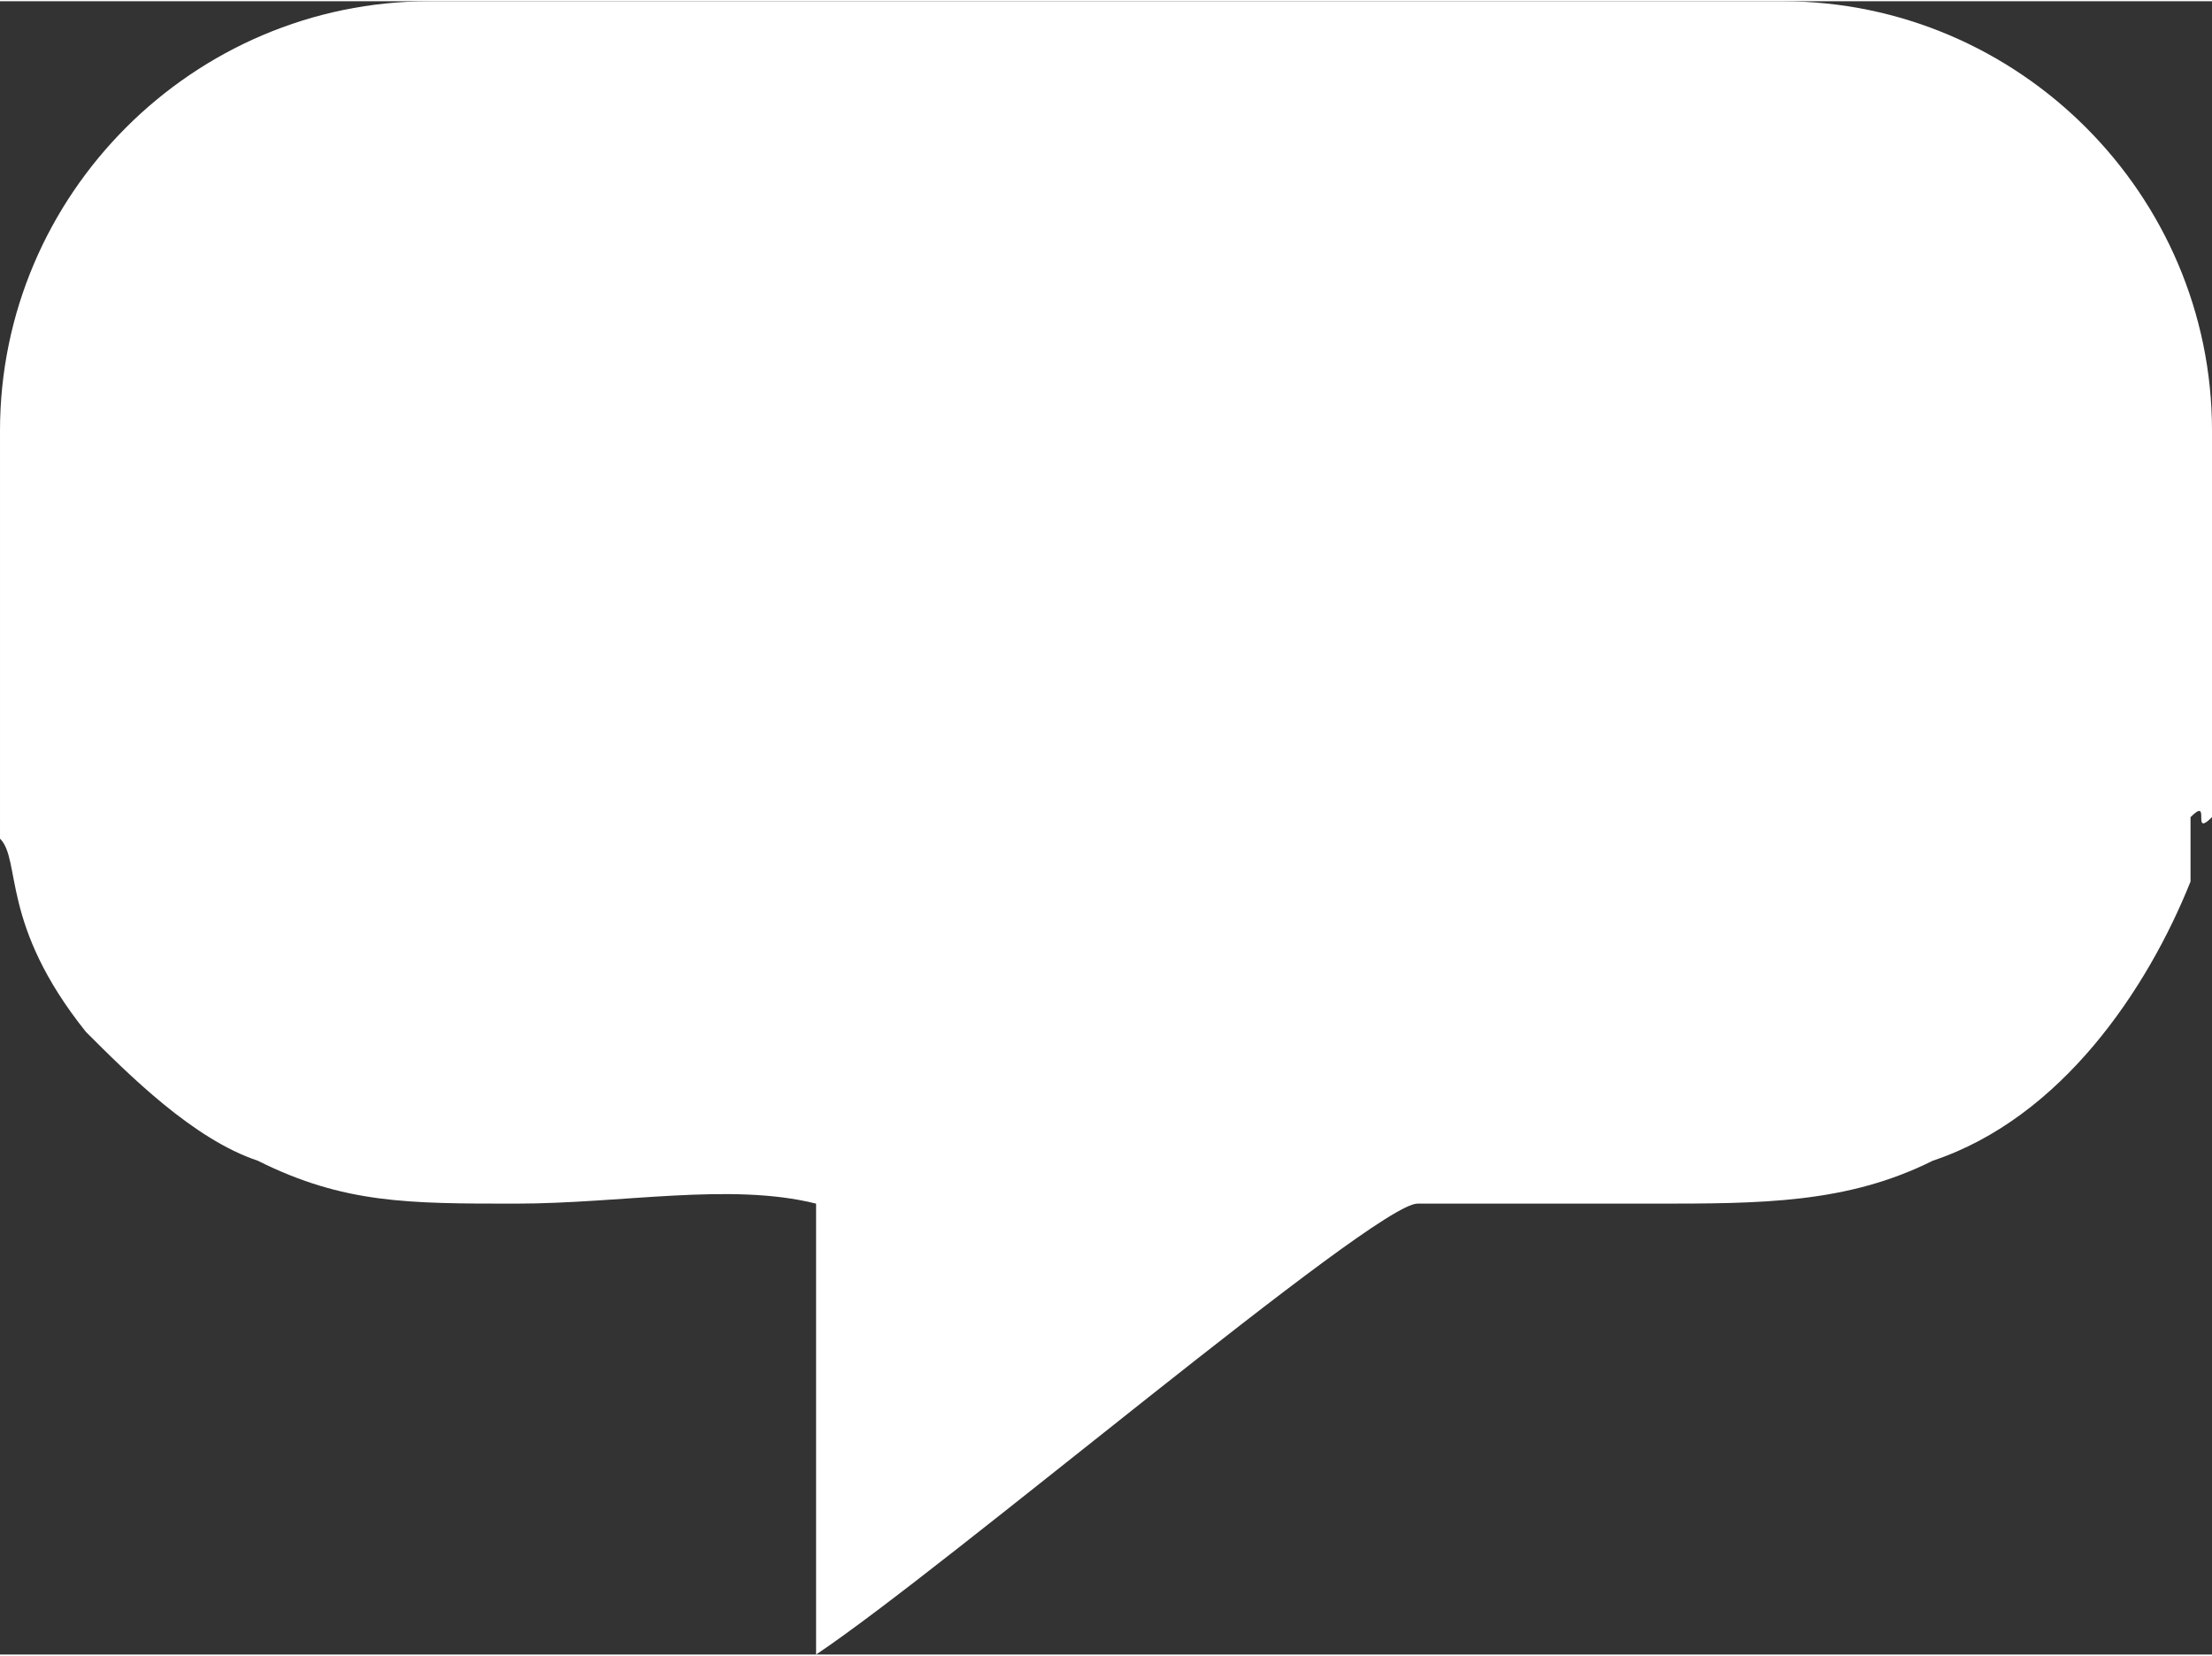 <?xml version="1.0" encoding="UTF-8"?>
<!DOCTYPE svg PUBLIC "-//W3C//DTD SVG 1.1//EN" "http://www.w3.org/Graphics/SVG/1.1/DTD/svg11.dtd">
<!-- Creator: CorelDRAW X8 -->
<svg xmlns="http://www.w3.org/2000/svg" xml:space="preserve" width="8.233mm" height="6.164mm" version="1.1" style="shape-rendering:geometricPrecision; text-rendering:geometricPrecision; image-rendering:optimizeQuality; fill-rule:evenodd; clip-rule:evenodd"
viewBox="0 0 103 77"
 xmlns:xlink="http://www.w3.org/1999/xlink">
 <rect x="0" y="0" width="103" height="77" fill="#333333" stroke="none"/>
 <defs>
  <style type="text/css">
   <![CDATA[
    .fil0 {fill:white}
   ]]>
  </style>
 </defs>
 <g id="Capa_x0020_1">
  <path class="fil0" d="M0 39c1,1 0,4 4,9 2,2 5,5 8,6 4,2 7,2 12,2 5,0 10,-1 14,0l0 21c6,-4 26,-21 28,-21l11 0c5,0 9,0 13,-2 6,-2 10,-8 12,-13l0 -3c0,0 0,0 0,0 1,-1 0,1 1,0l0 -1 0 -11c0,0 0,-1 0,-2l0 -4c0,-11 -9,-20 -20,-20l-63 0c-11,0 -20,9 -20,20l0 0 0 4 0 15z"/>
 </g>
</svg>
